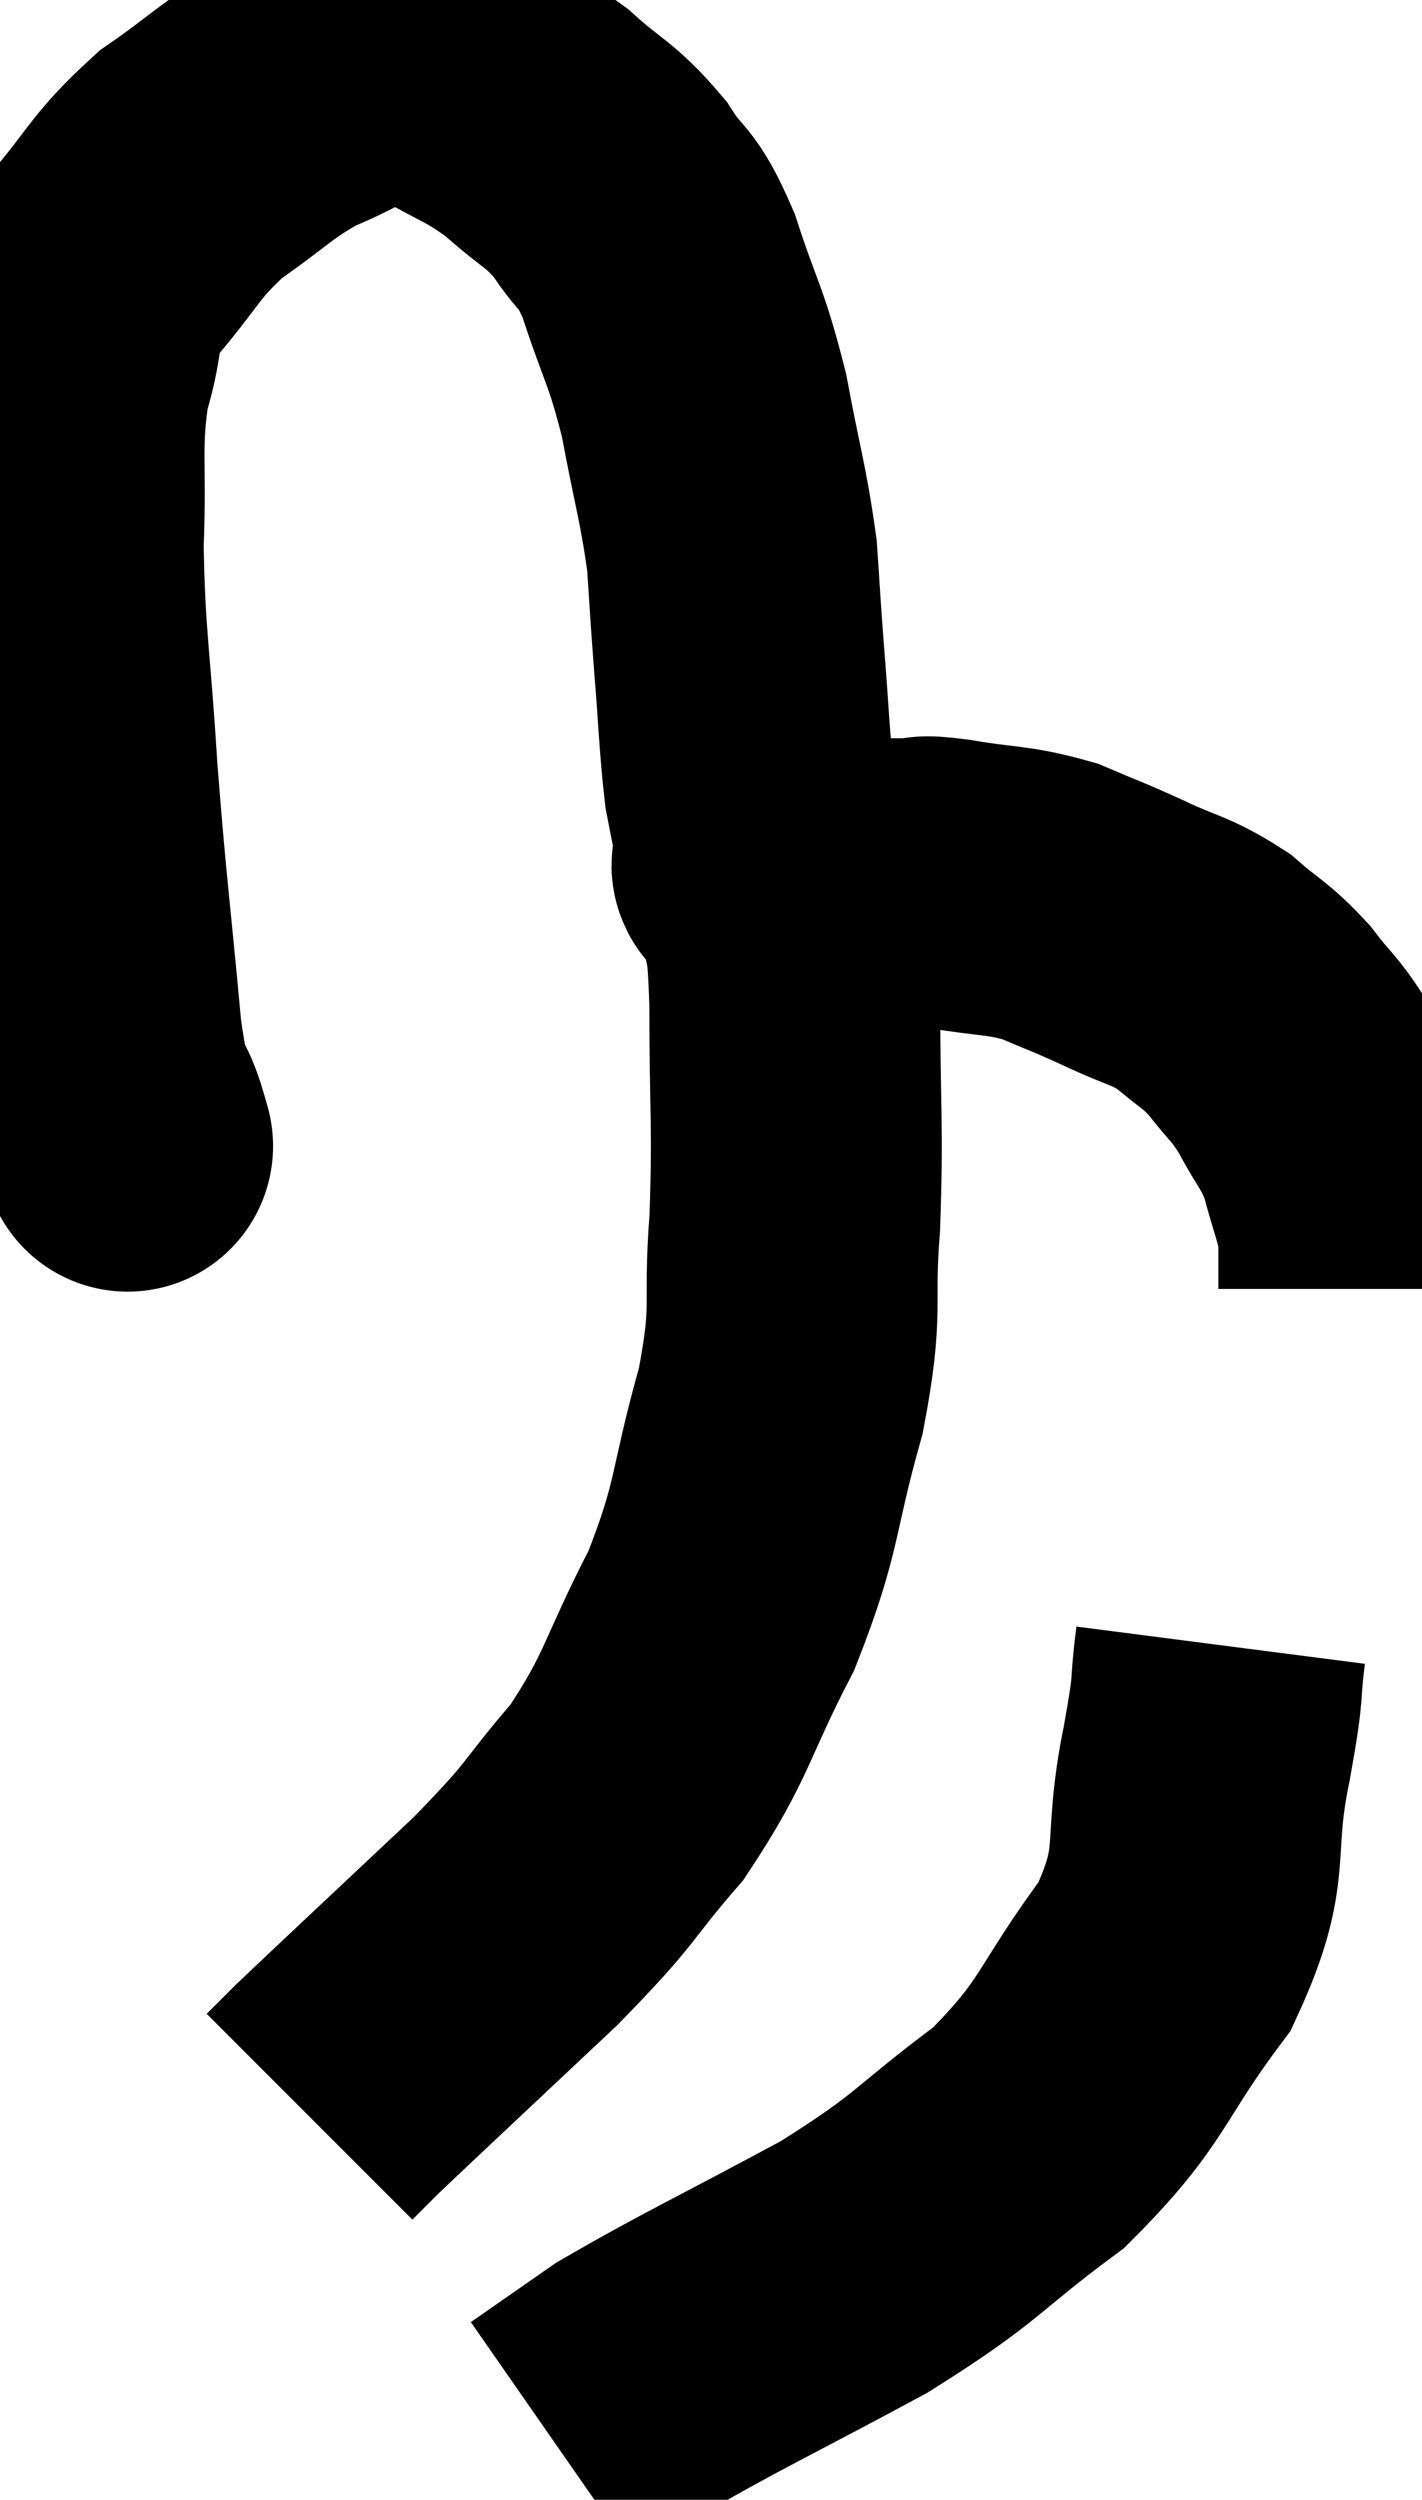 <svg xmlns="http://www.w3.org/2000/svg" viewBox="9.08 4.858 24.44 42.942" width="24.44" height="42.942"><path d="M 11.22 24.36 C 11.22 24.36, 11.34 24.78, 11.22 24.36 C 10.98 23.52, 10.965 24.24, 10.74 22.68 C 10.53 20.4, 10.485 20.235, 10.32 18.12 C 10.2 16.17, 10.11 15.915, 10.08 14.22 C 10.14 12.78, 10.02 12.525, 10.2 11.34 C 10.5 10.41, 10.26 10.395, 10.8 9.48 C 11.58 8.58, 11.535 8.43, 12.36 7.68 C 13.23 7.08, 13.29 6.93, 14.1 6.48 C 14.85 6.18, 14.955 6, 15.6 5.88 C 16.14 5.94, 16.005 5.73, 16.68 6 C 17.49 6.48, 17.58 6.435, 18.3 6.96 C 18.93 7.53, 19.035 7.485, 19.56 8.1 C 19.98 8.76, 19.995 8.49, 20.4 9.42 C 20.79 10.62, 20.865 10.575, 21.18 11.82 C 21.42 13.11, 21.51 13.32, 21.66 14.4 C 21.72 15.27, 21.705 15.15, 21.78 16.14 C 21.87 17.25, 21.87 17.565, 21.96 18.36 C 22.05 18.84, 22.095 19.005, 22.14 19.32 C 22.14 19.47, 22.14 19.545, 22.14 19.62 C 22.14 19.62, 22.125 19.575, 22.14 19.62 C 22.17 19.71, 21.975 19.695, 22.2 19.8 C 22.62 19.92, 22.635 19.98, 23.04 20.04 C 23.43 20.04, 23.385 20.04, 23.82 20.04 C 24.3 20.04, 24.39 20.04, 24.78 20.04 C 25.08 20.04, 24.795 19.965, 25.38 20.04 C 26.25 20.19, 26.37 20.13, 27.12 20.34 C 27.75 20.61, 27.72 20.58, 28.38 20.88 C 29.07 21.21, 29.175 21.165, 29.76 21.54 C 30.24 21.96, 30.285 21.915, 30.72 22.38 C 31.11 22.89, 31.14 22.83, 31.5 23.4 C 31.83 24.03, 31.905 24, 32.16 24.66 C 32.34 25.35, 32.43 25.5, 32.52 26.04 C 32.52 26.43, 32.52 26.58, 32.52 26.82 C 32.52 26.91, 32.52 26.955, 32.52 27 L 32.52 27" fill="none" stroke="black" stroke-width="5"></path><path d="M 22.5 18.66 C 22.53 19.5, 22.5 19.485, 22.56 20.34 C 22.65 21.21, 22.695 20.7, 22.74 22.08 C 22.74 23.97, 22.8 24.15, 22.74 25.86 C 22.62 27.39, 22.815 27.255, 22.5 28.92 C 21.99 30.72, 22.14 30.84, 21.48 32.52 C 20.67 34.08, 20.745 34.305, 19.86 35.64 C 18.9 36.75, 19.185 36.585, 17.94 37.86 C 16.41 39.3, 15.765 39.9, 14.88 40.74 C 14.64 40.98, 14.52 41.1, 14.4 41.22 L 14.4 41.22" fill="none" stroke="black" stroke-width="5"></path><path d="M 30.06 33.12 C 29.94 34.05, 30.06 33.645, 29.82 34.98 C 29.46 36.72, 29.865 36.81, 29.1 38.46 C 27.93 40.02, 28.095 40.245, 26.76 41.58 C 25.26 42.69, 25.455 42.735, 23.76 43.8 C 21.87 44.82, 21.27 45.09, 19.98 45.84 C 19.29 46.32, 18.945 46.56, 18.6 46.8 L 18.6 46.8" fill="none" stroke="black" stroke-width="5"></path></svg>